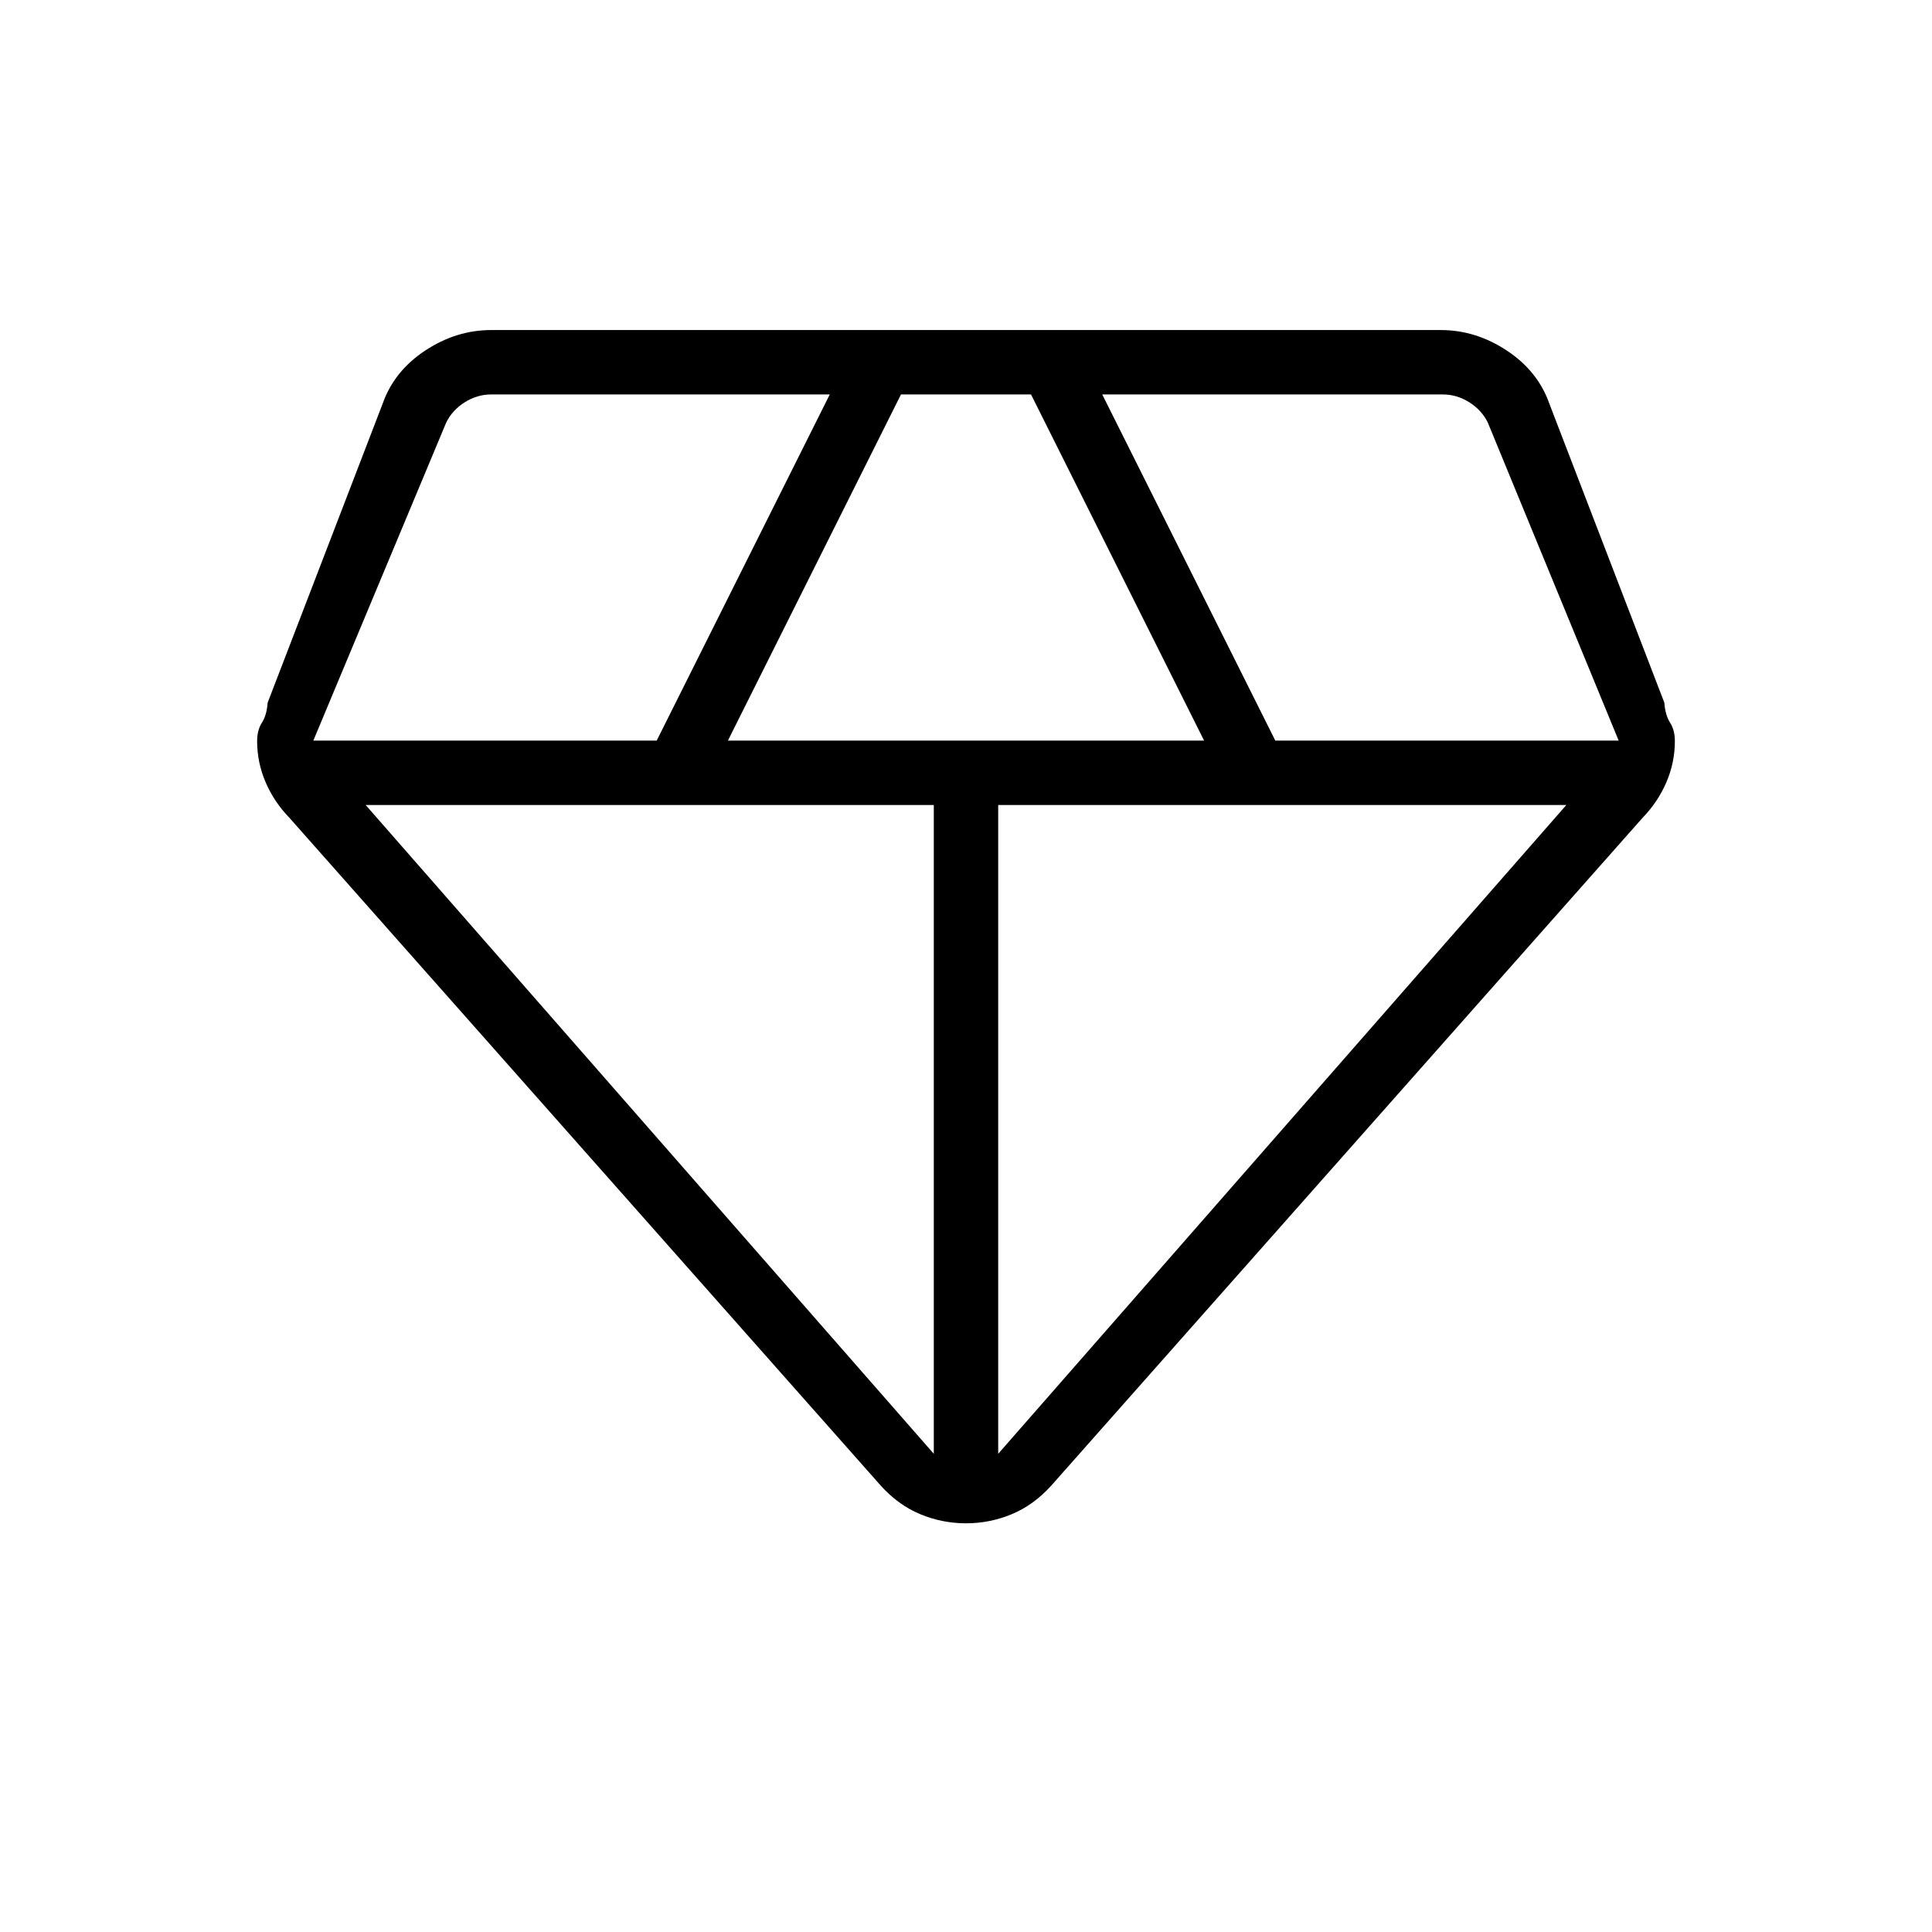 <svg xmlns="http://www.w3.org/2000/svg" height="20" viewBox="0 -960 960 960" width="20"><path d="M480-203.077q-11.923 0-22.846-4.577t-19.616-14.269L143.692-553.769q-7.461-7.692-11.692-17.5t-4.231-20.5q0-5.462 2.385-9.154 2.384-3.692 2.846-9.923l57.154-148.616q5.692-16.153 21.115-26.346Q226.692-796 244.077-796h471.846q17.385 0 32.808 10.192 15.423 10.193 21.115 26.346L827-610.846q.462 6.231 2.846 9.923 2.385 3.692 2.385 9.154 0 10.692-4.231 20.5t-11.692 17.5L522.462-221.923q-8.693 9.692-19.616 14.269T480-203.077ZM361.693-592h236.614l-85.999-172h-64.616l-85.999 172ZM464-237.616V-560H181.693L464-237.616Zm32 0L778.307-560H496v322.384ZM633.692-592h170.615l-65.076-158.154q-3.077-6.154-9.231-10T716.923-764h-169.23l85.999 172Zm-477.999 0h170.615l85.999-172h-168.23q-6.923 0-13.077 3.846t-9.231 10L155.693-592Z"/></svg>